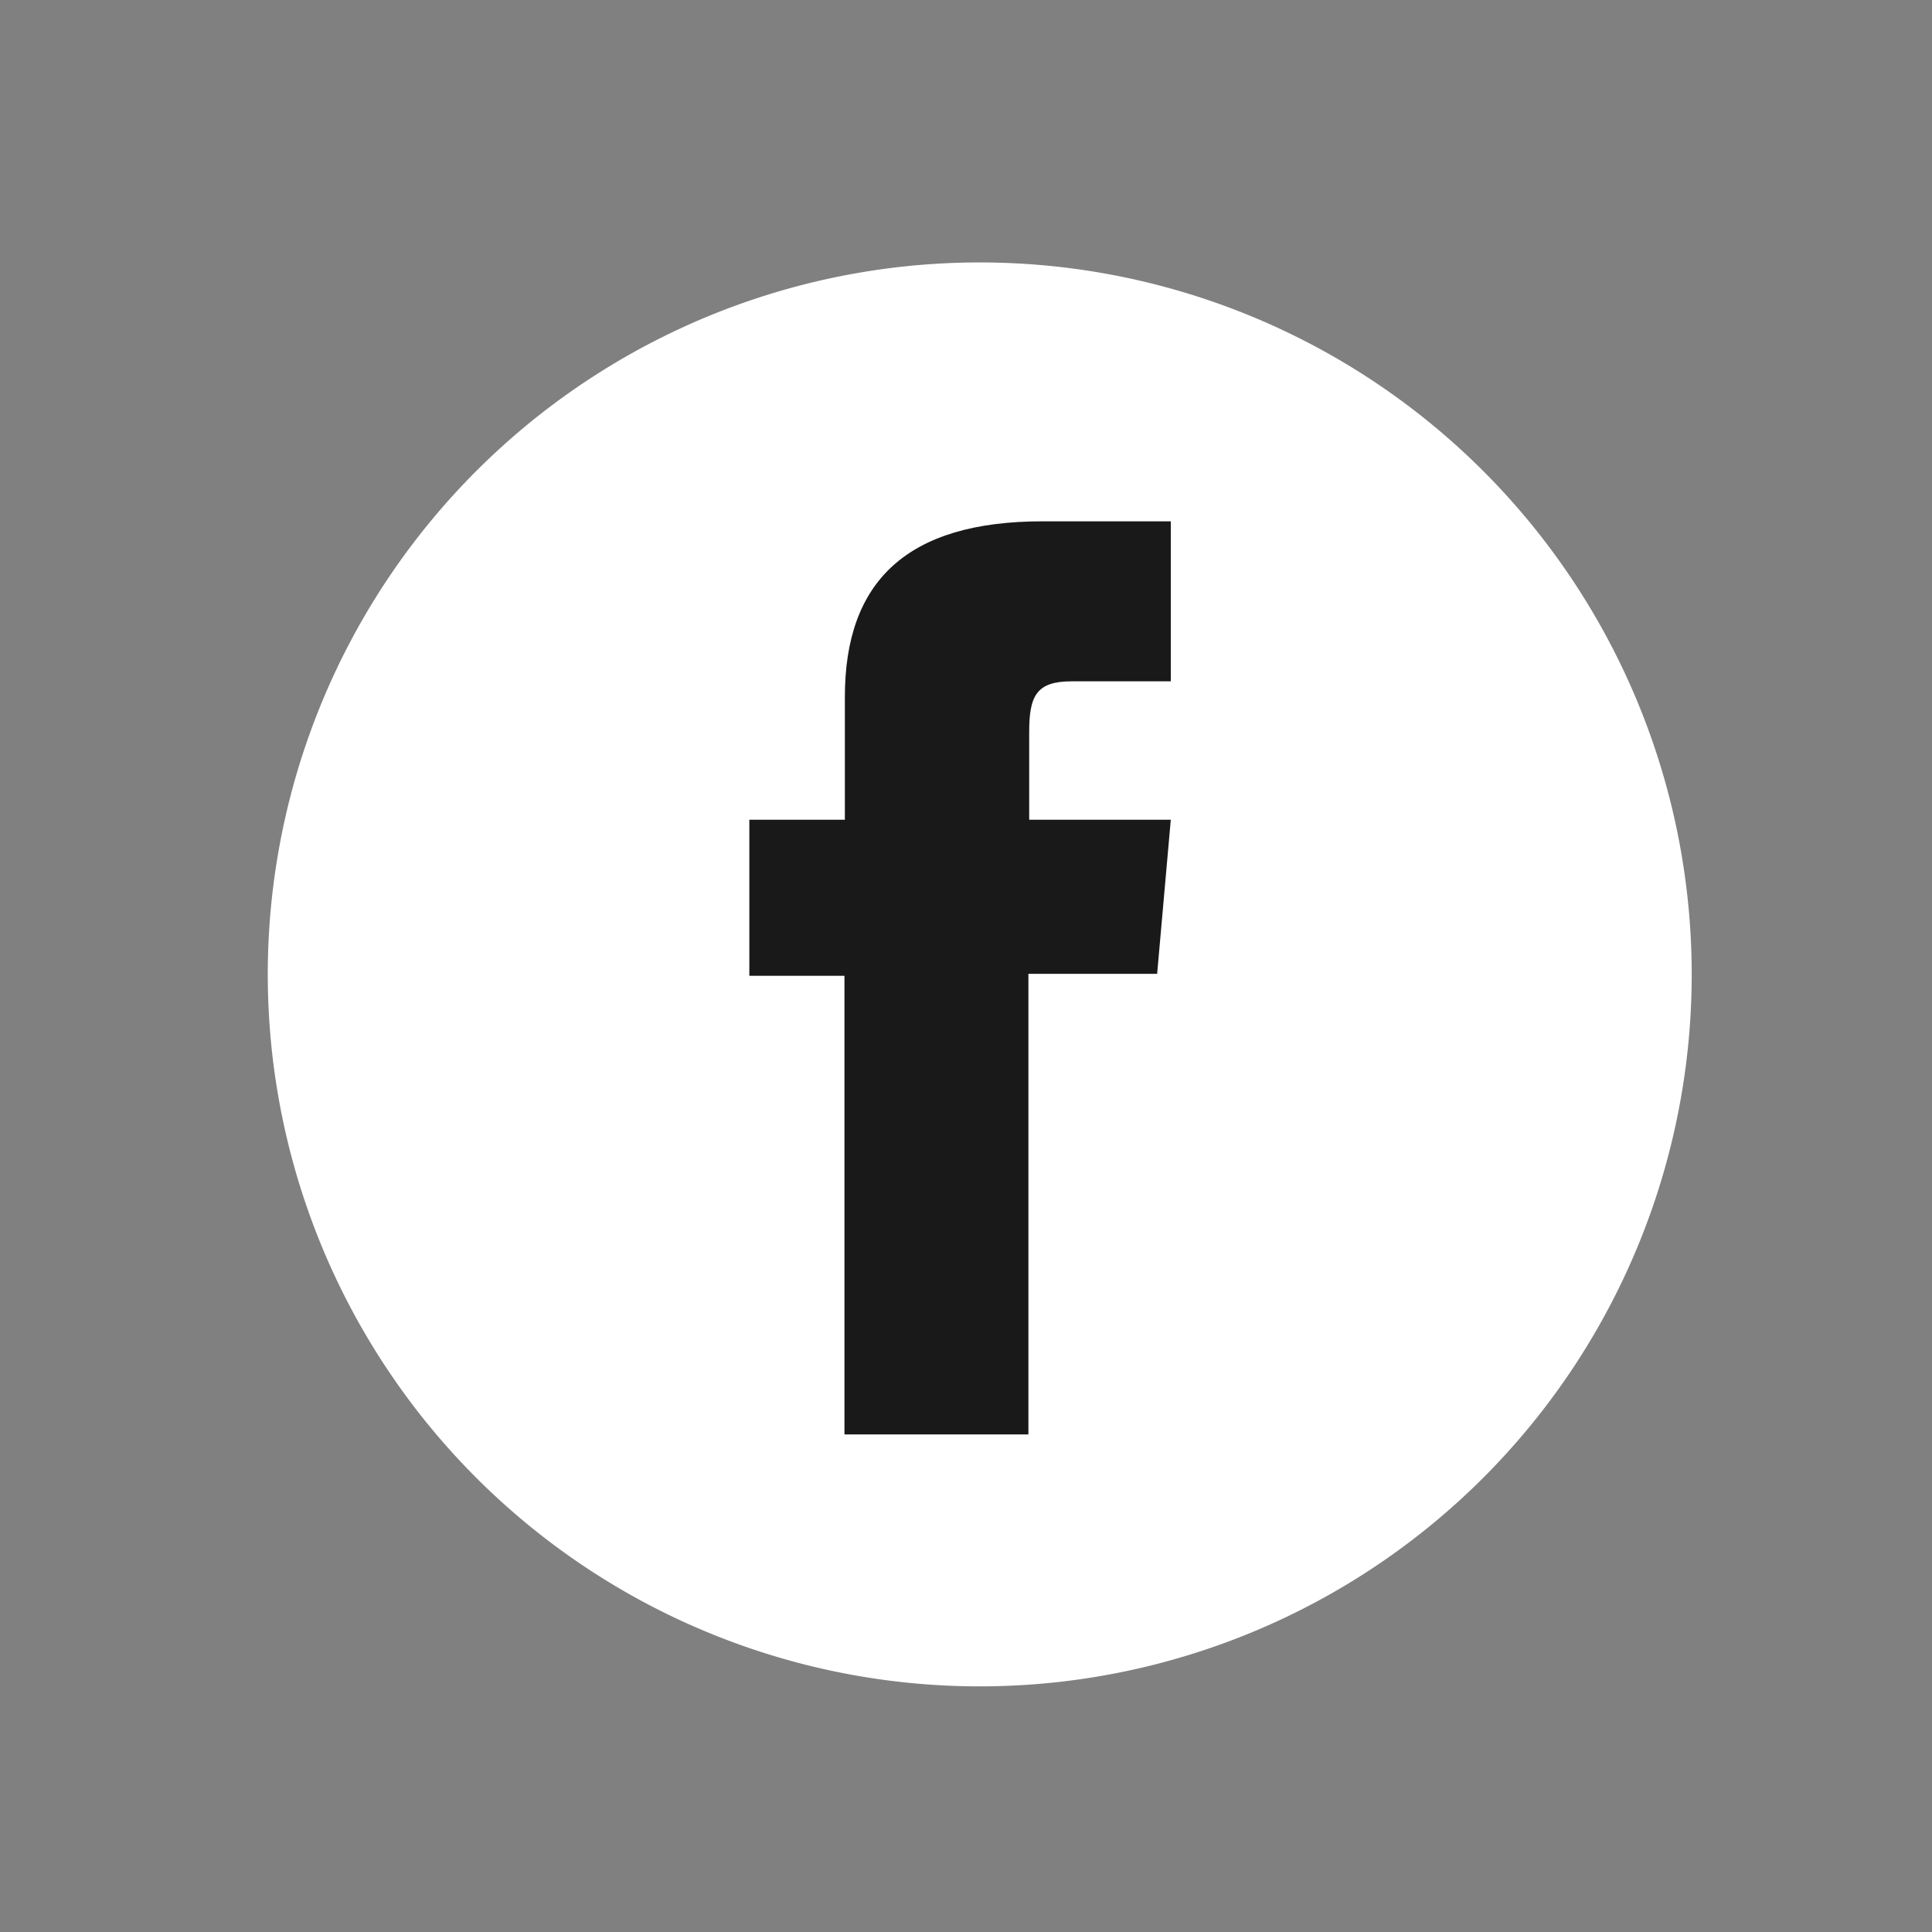 <svg id="Layer_1" data-name="Layer 1" xmlns="http://www.w3.org/2000/svg" width="97.69" height="97.69" viewBox="0 0 97.69 97.69">
  <rect x="0" y="0" width="97.69" height="97.69" fill="#808080" stroke="none"/>
  <title>facebook-black</title>
  <path id="facebook-circle-icon" d="M49.54,13.27a36,36,0,1,0,36,36A36,36,0,0,0,49.54,13.27Z" style="fill: #fff"/>
  <path d="M59.19,34.45h-5c-1.78,0-2.15.73-2.15,2.56v4.44H59.2l-0.69,7.79H52V72.53H42.7V49.34H37.89V41.45h4.83V35.24c0-5.83,3.12-8.88,10-8.88H59.2v8.09h0Z" style="fill: #191919"/>
</svg>
